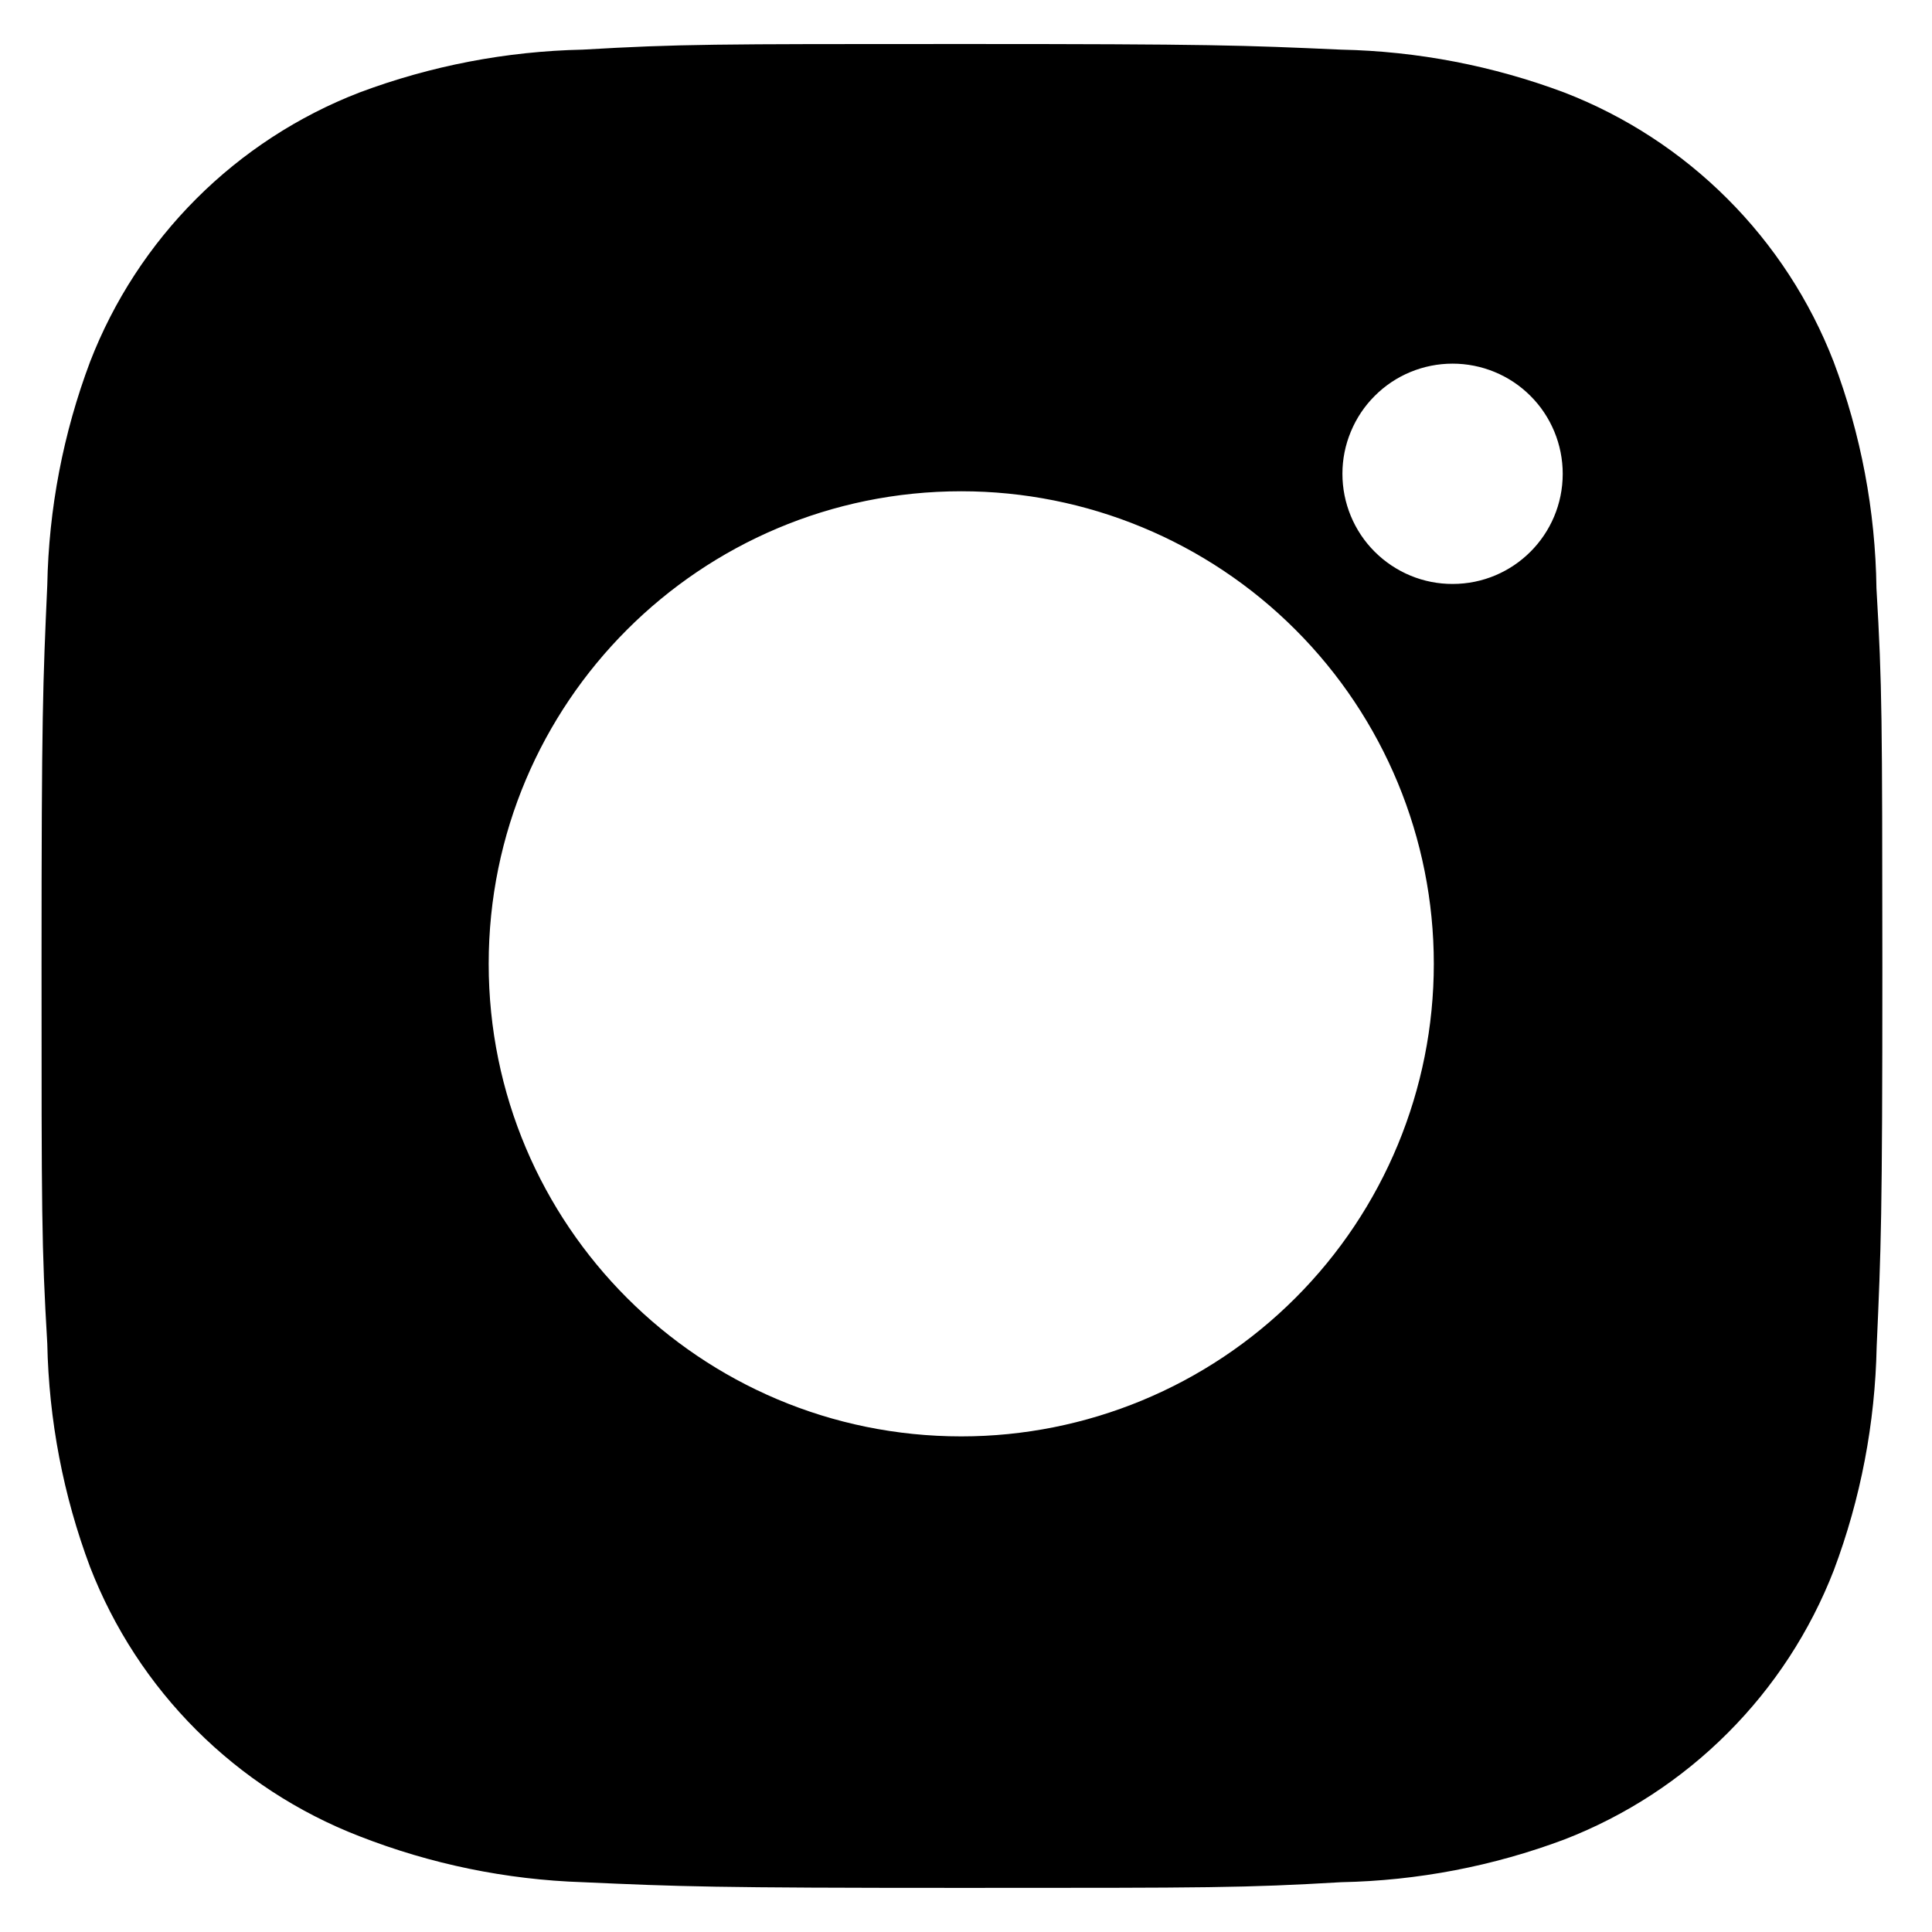<svg width="36" height="36" viewBox="0 0 36 36" fill="none" xmlns="http://www.w3.org/2000/svg">
<path d="M34.965 10.961C34.946 9.519 34.676 8.09 34.167 6.74C33.726 5.602 33.052 4.567 32.188 3.704C31.325 2.84 30.29 2.166 29.152 1.725C27.819 1.225 26.411 0.954 24.988 0.925C23.155 0.843 22.574 0.82 17.923 0.82C13.272 0.82 12.675 0.82 10.856 0.925C9.434 0.955 8.027 1.225 6.694 1.725C5.555 2.166 4.521 2.84 3.658 3.703C2.794 4.567 2.12 5.601 1.679 6.74C1.178 8.072 0.908 9.48 0.881 10.902C0.799 12.736 0.774 13.318 0.774 17.969C0.774 22.62 0.774 23.215 0.881 25.035C0.91 26.46 1.178 27.866 1.679 29.201C2.121 30.34 2.795 31.374 3.659 32.237C4.523 33.1 5.557 33.774 6.696 34.215C8.025 34.735 9.432 35.025 10.858 35.072C12.693 35.154 13.274 35.178 17.925 35.178C22.576 35.178 23.172 35.178 24.992 35.072C26.415 35.044 27.823 34.774 29.155 34.274C30.294 33.832 31.328 33.158 32.191 32.294C33.055 31.431 33.729 30.397 34.171 29.258C34.672 27.925 34.94 26.519 34.969 25.093C35.051 23.26 35.075 22.679 35.075 18.026C35.072 13.375 35.072 12.784 34.965 10.961ZM17.912 26.765C13.047 26.765 9.106 22.824 9.106 17.959C9.106 13.095 13.047 9.154 17.912 9.154C20.247 9.154 22.487 10.081 24.138 11.733C25.79 13.384 26.717 15.624 26.717 17.959C26.717 20.295 25.79 22.535 24.138 24.186C22.487 25.837 20.247 26.765 17.912 26.765ZM27.068 10.881C26.798 10.882 26.531 10.829 26.282 10.726C26.032 10.622 25.806 10.471 25.615 10.28C25.424 10.09 25.273 9.863 25.17 9.614C25.067 9.365 25.014 9.098 25.014 8.828C25.014 8.558 25.067 8.292 25.171 8.043C25.274 7.794 25.425 7.567 25.616 7.377C25.806 7.186 26.032 7.035 26.281 6.932C26.53 6.829 26.797 6.776 27.067 6.776C27.336 6.776 27.603 6.829 27.852 6.932C28.101 7.035 28.328 7.186 28.518 7.377C28.709 7.567 28.86 7.794 28.963 8.043C29.066 8.292 29.119 8.558 29.119 8.828C29.119 9.963 28.201 10.881 27.068 10.881Z" fill="black"/>
</svg>
